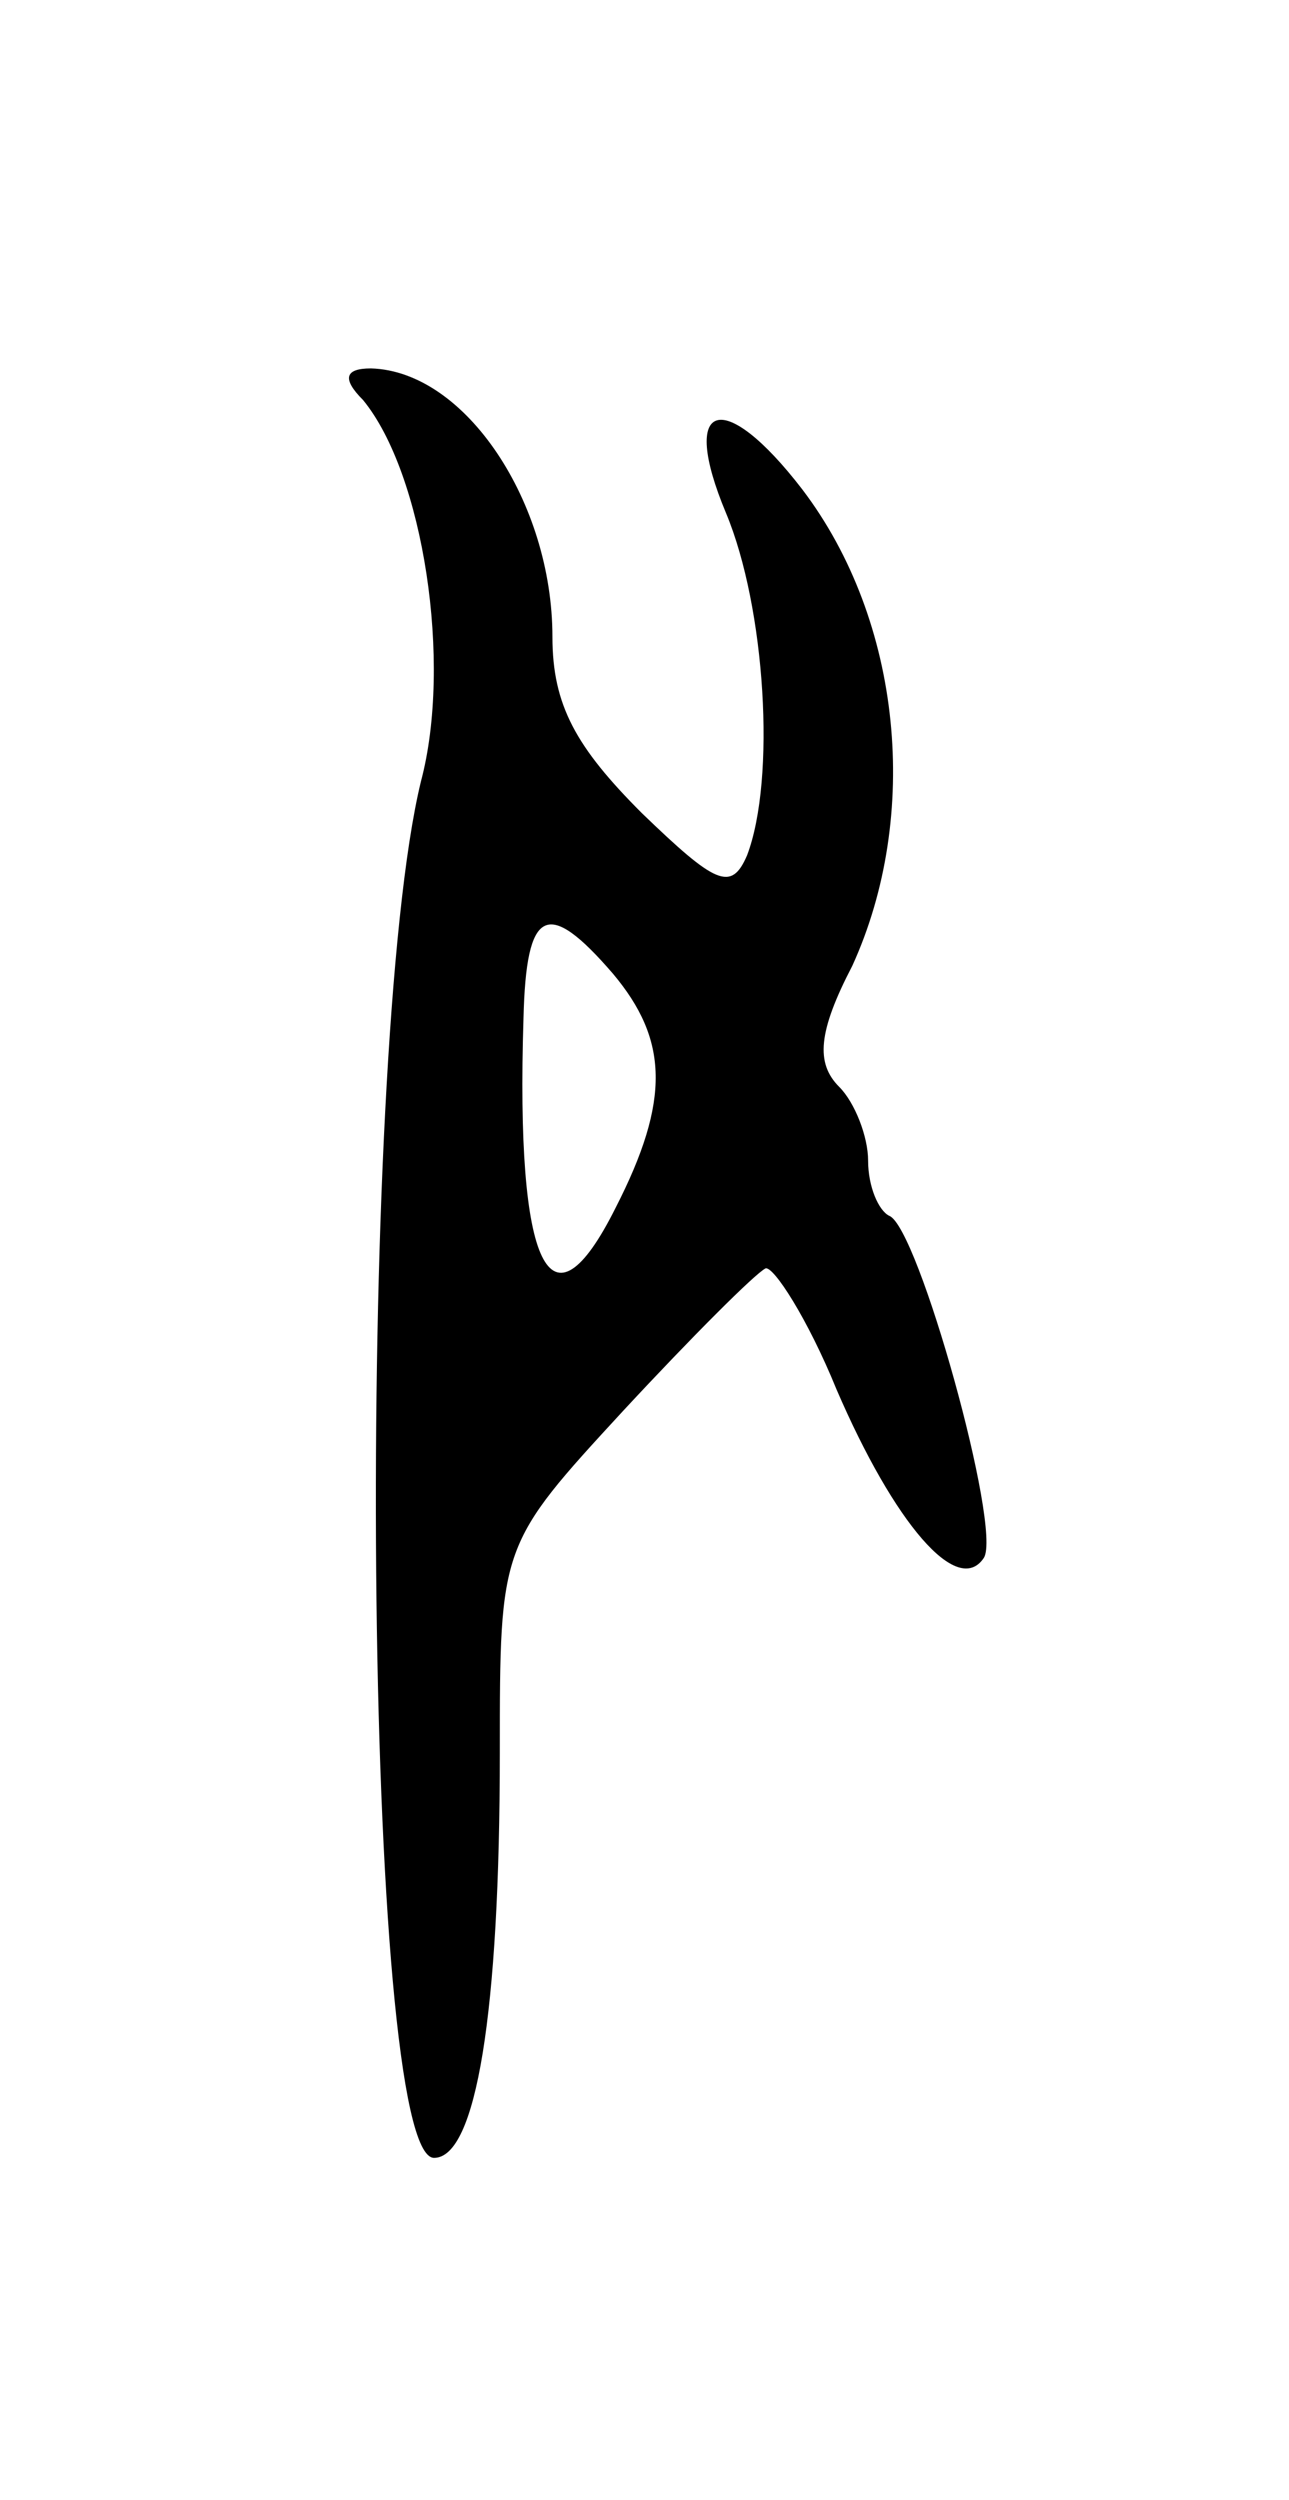<svg version="1.0" xmlns="http://www.w3.org/2000/svg"
 width="49pt" height="95pt" viewBox="0 0 49 95"
 preserveAspectRatio="xMidYMid meet">
<g transform="translate(0,95) scale(0.1,-0.1)"
fill="#000000" stroke="none">
<path d="M138 798 c23 -28 34 -100 22 -145 -25 -103 -22 -523 5 -523 16 0 25
55 25 154 0 79 0 79 47 130 26 28 50 52 54 54 3 1 16 -19 27 -46 22 -51 46
-79 56 -64 7 11 -25 126 -36 130 -4 2 -8 11 -8 21 0 9 -5 22 -11 28 -9 9 -8
21 5 46 26 57 19 131 -19 181 -30 39 -47 34 -29 -9 15 -36 19 -101 8 -130 -6
-14 -12 -11 -40 16 -25 25 -34 41 -34 67 0 51 -33 101 -69 102 -10 0 -11 -4
-3 -12z m95 -218 c21 -25 22 -48 1 -89 -25 -50 -38 -23 -35 72 1 42 9 46 34
17z"/>
</g>
</svg>
